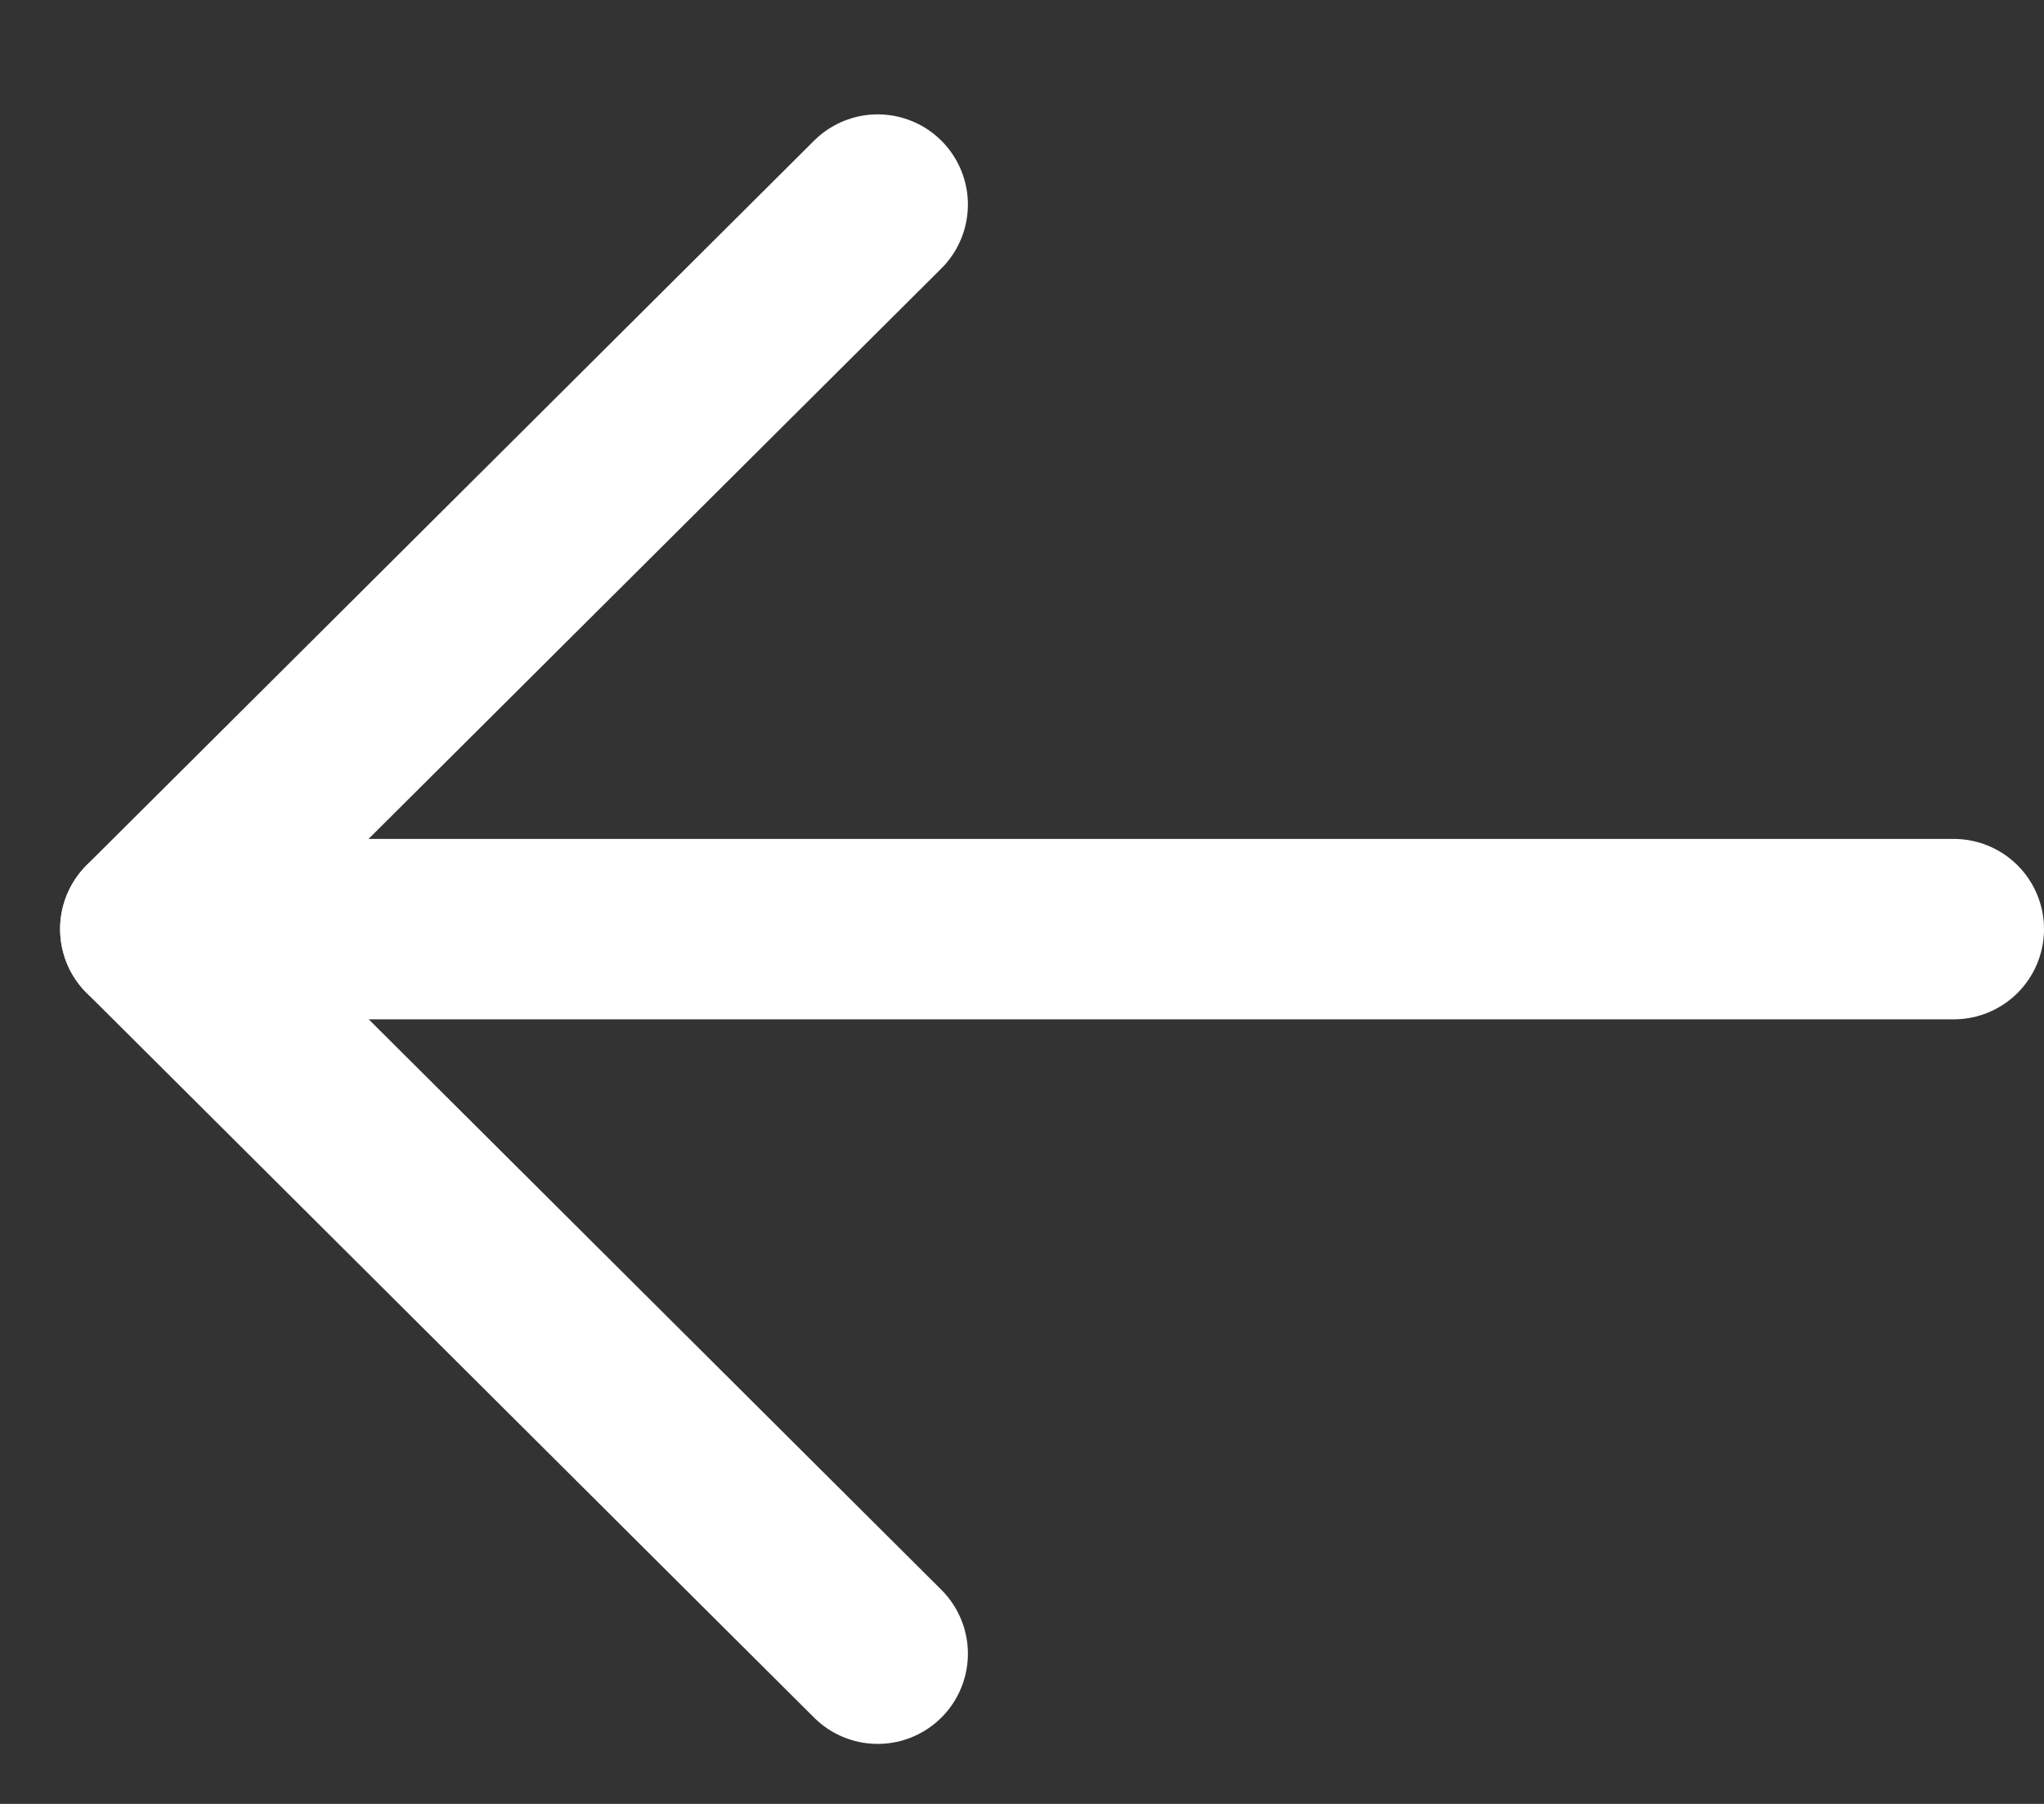 <svg width="17" height="15" viewBox="0 0 17 15" fill="none" xmlns="http://www.w3.org/2000/svg">
<rect x="0" y="0" width="17" height="15" fill="#333333" stroke="none"/>
<path d="M1.25 7.726L16.25 7.726" stroke="white" stroke-width="1.5" stroke-linecap="round" stroke-linejoin="round"/>
<path d="M7.3 1.701L1.25 7.725L7.3 13.751" stroke="white" stroke-width="1.5" stroke-linecap="round" stroke-linejoin="round"/>
</svg>
